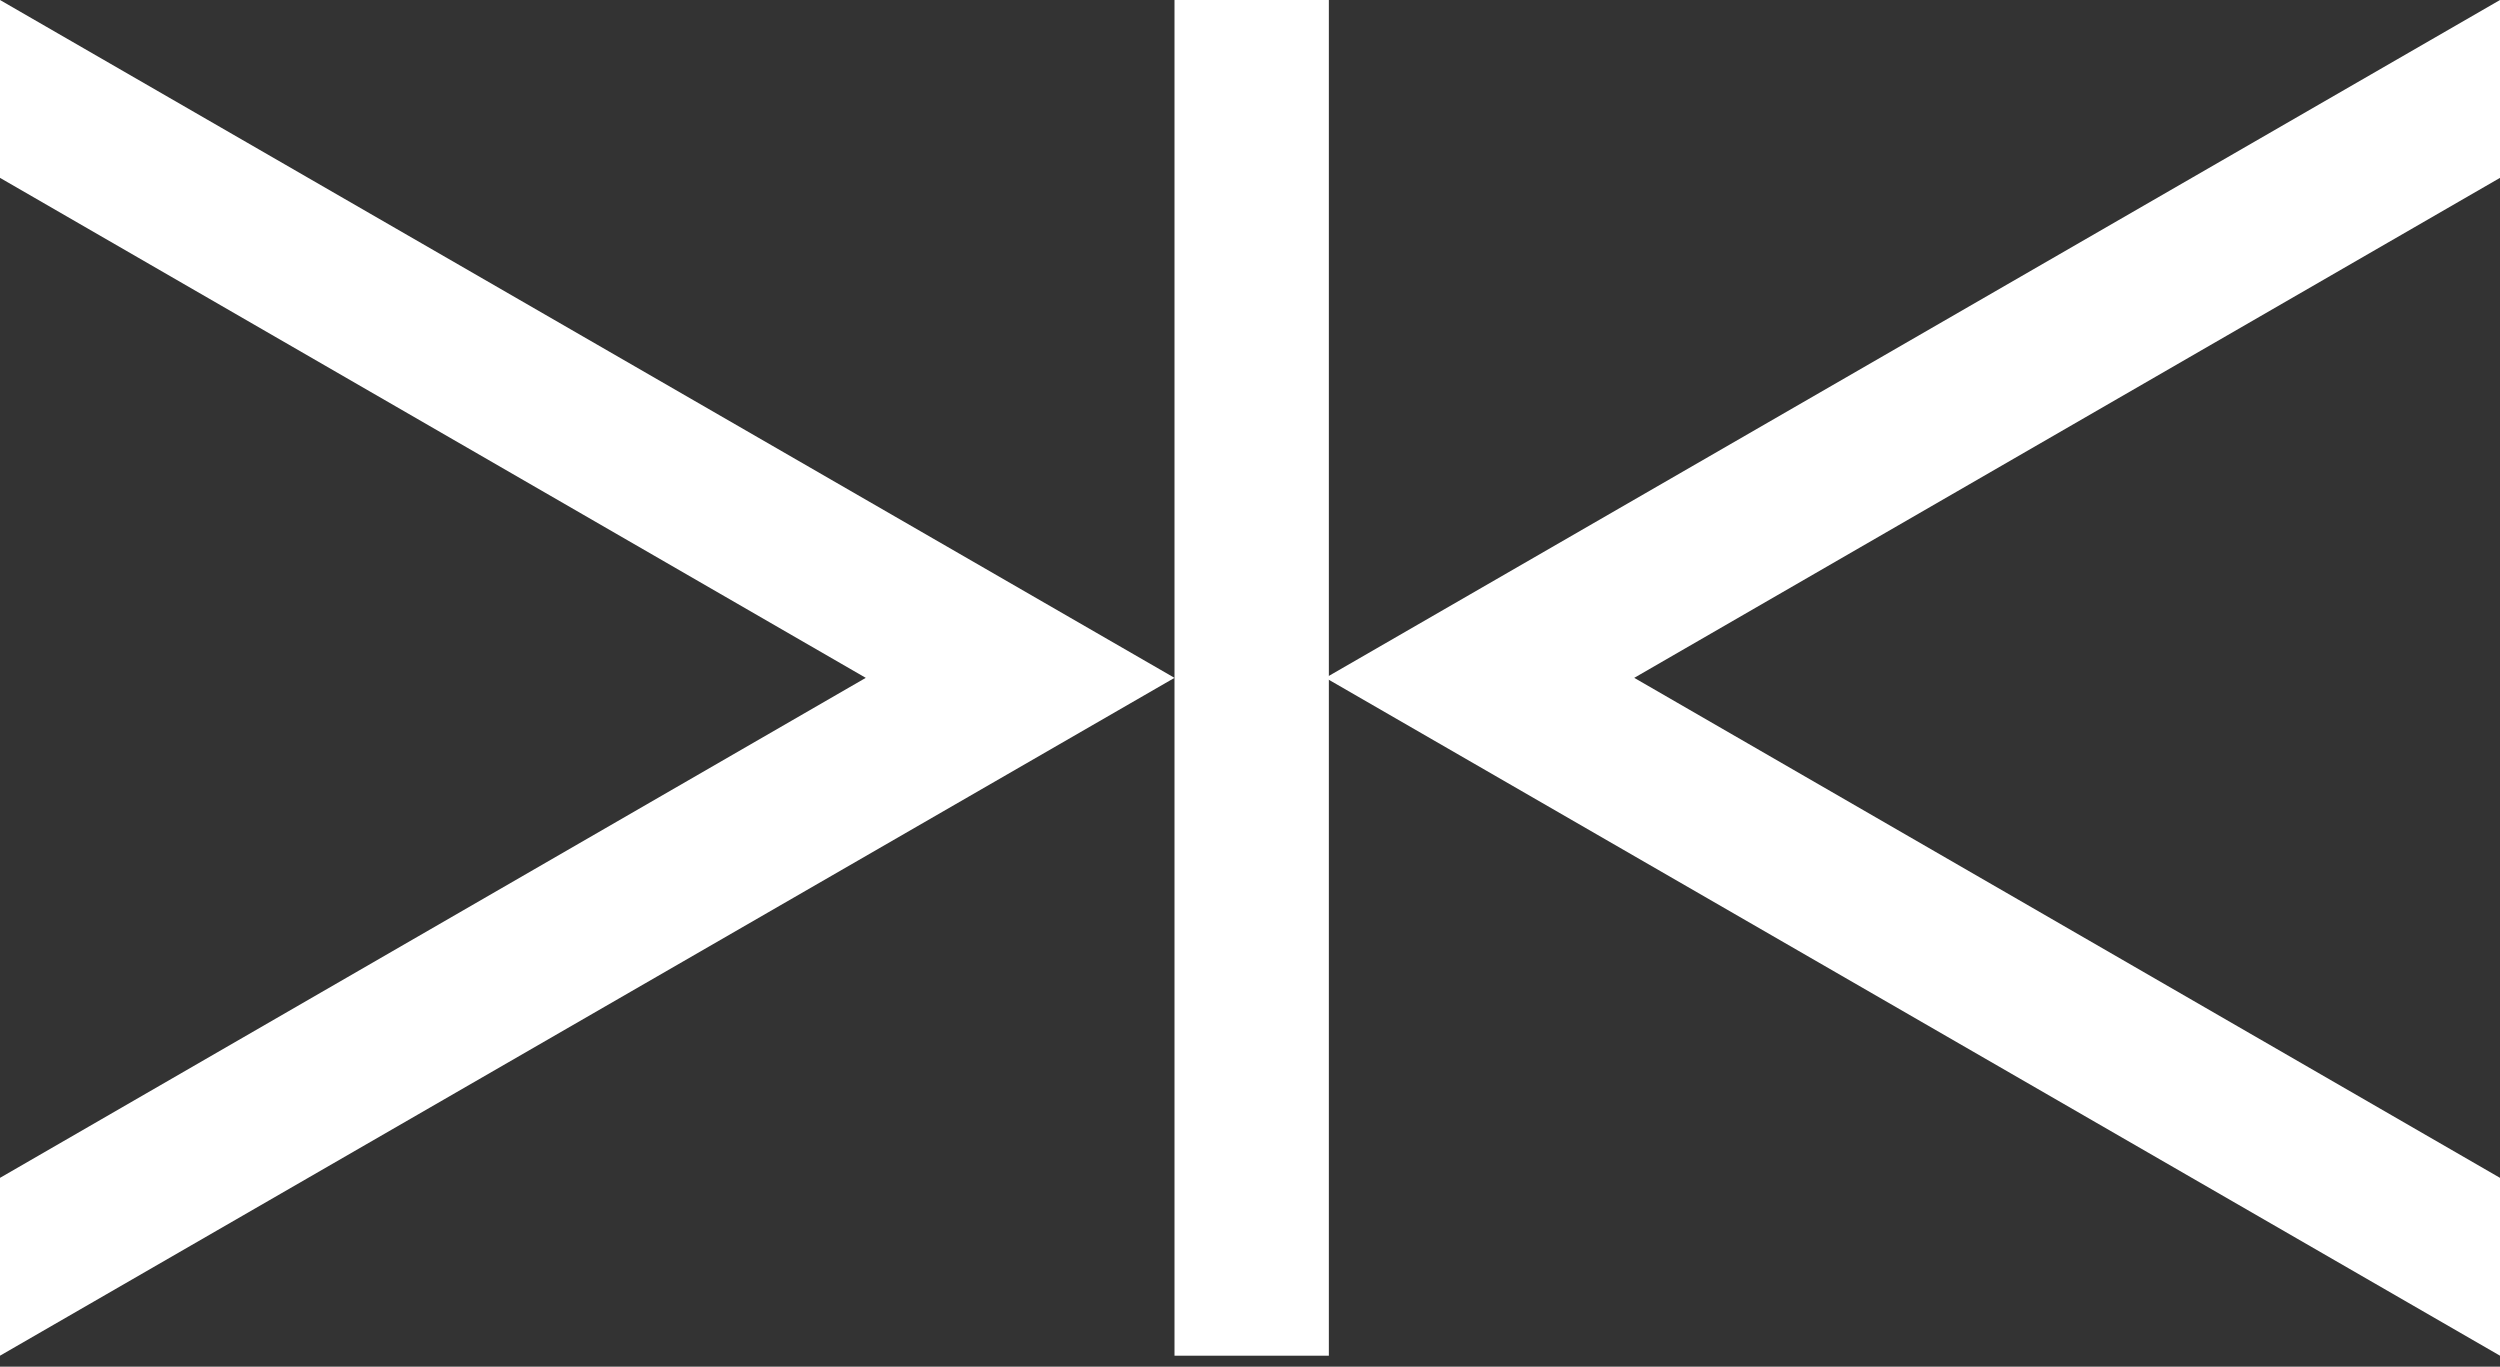 <svg width="150" height="82" viewBox="0 0 150 82" fill="none" xmlns="http://www.w3.org/2000/svg">
<rect x="0" y="0" width="150" height="82" fill="#333333" stroke="none"/>
<path d="M150 0L79.53 40.671L150 81.342V70.671L98.054 40.671L150 10.671V0Z" fill="white"/>
<path d="M79.731 0H70.47V81.342H79.731V0Z" fill="white"/>
<path d="M0 0V10.671L51.946 40.671L0 70.671V81.342L70.47 40.671L0 0Z" fill="white"/>
</svg>
